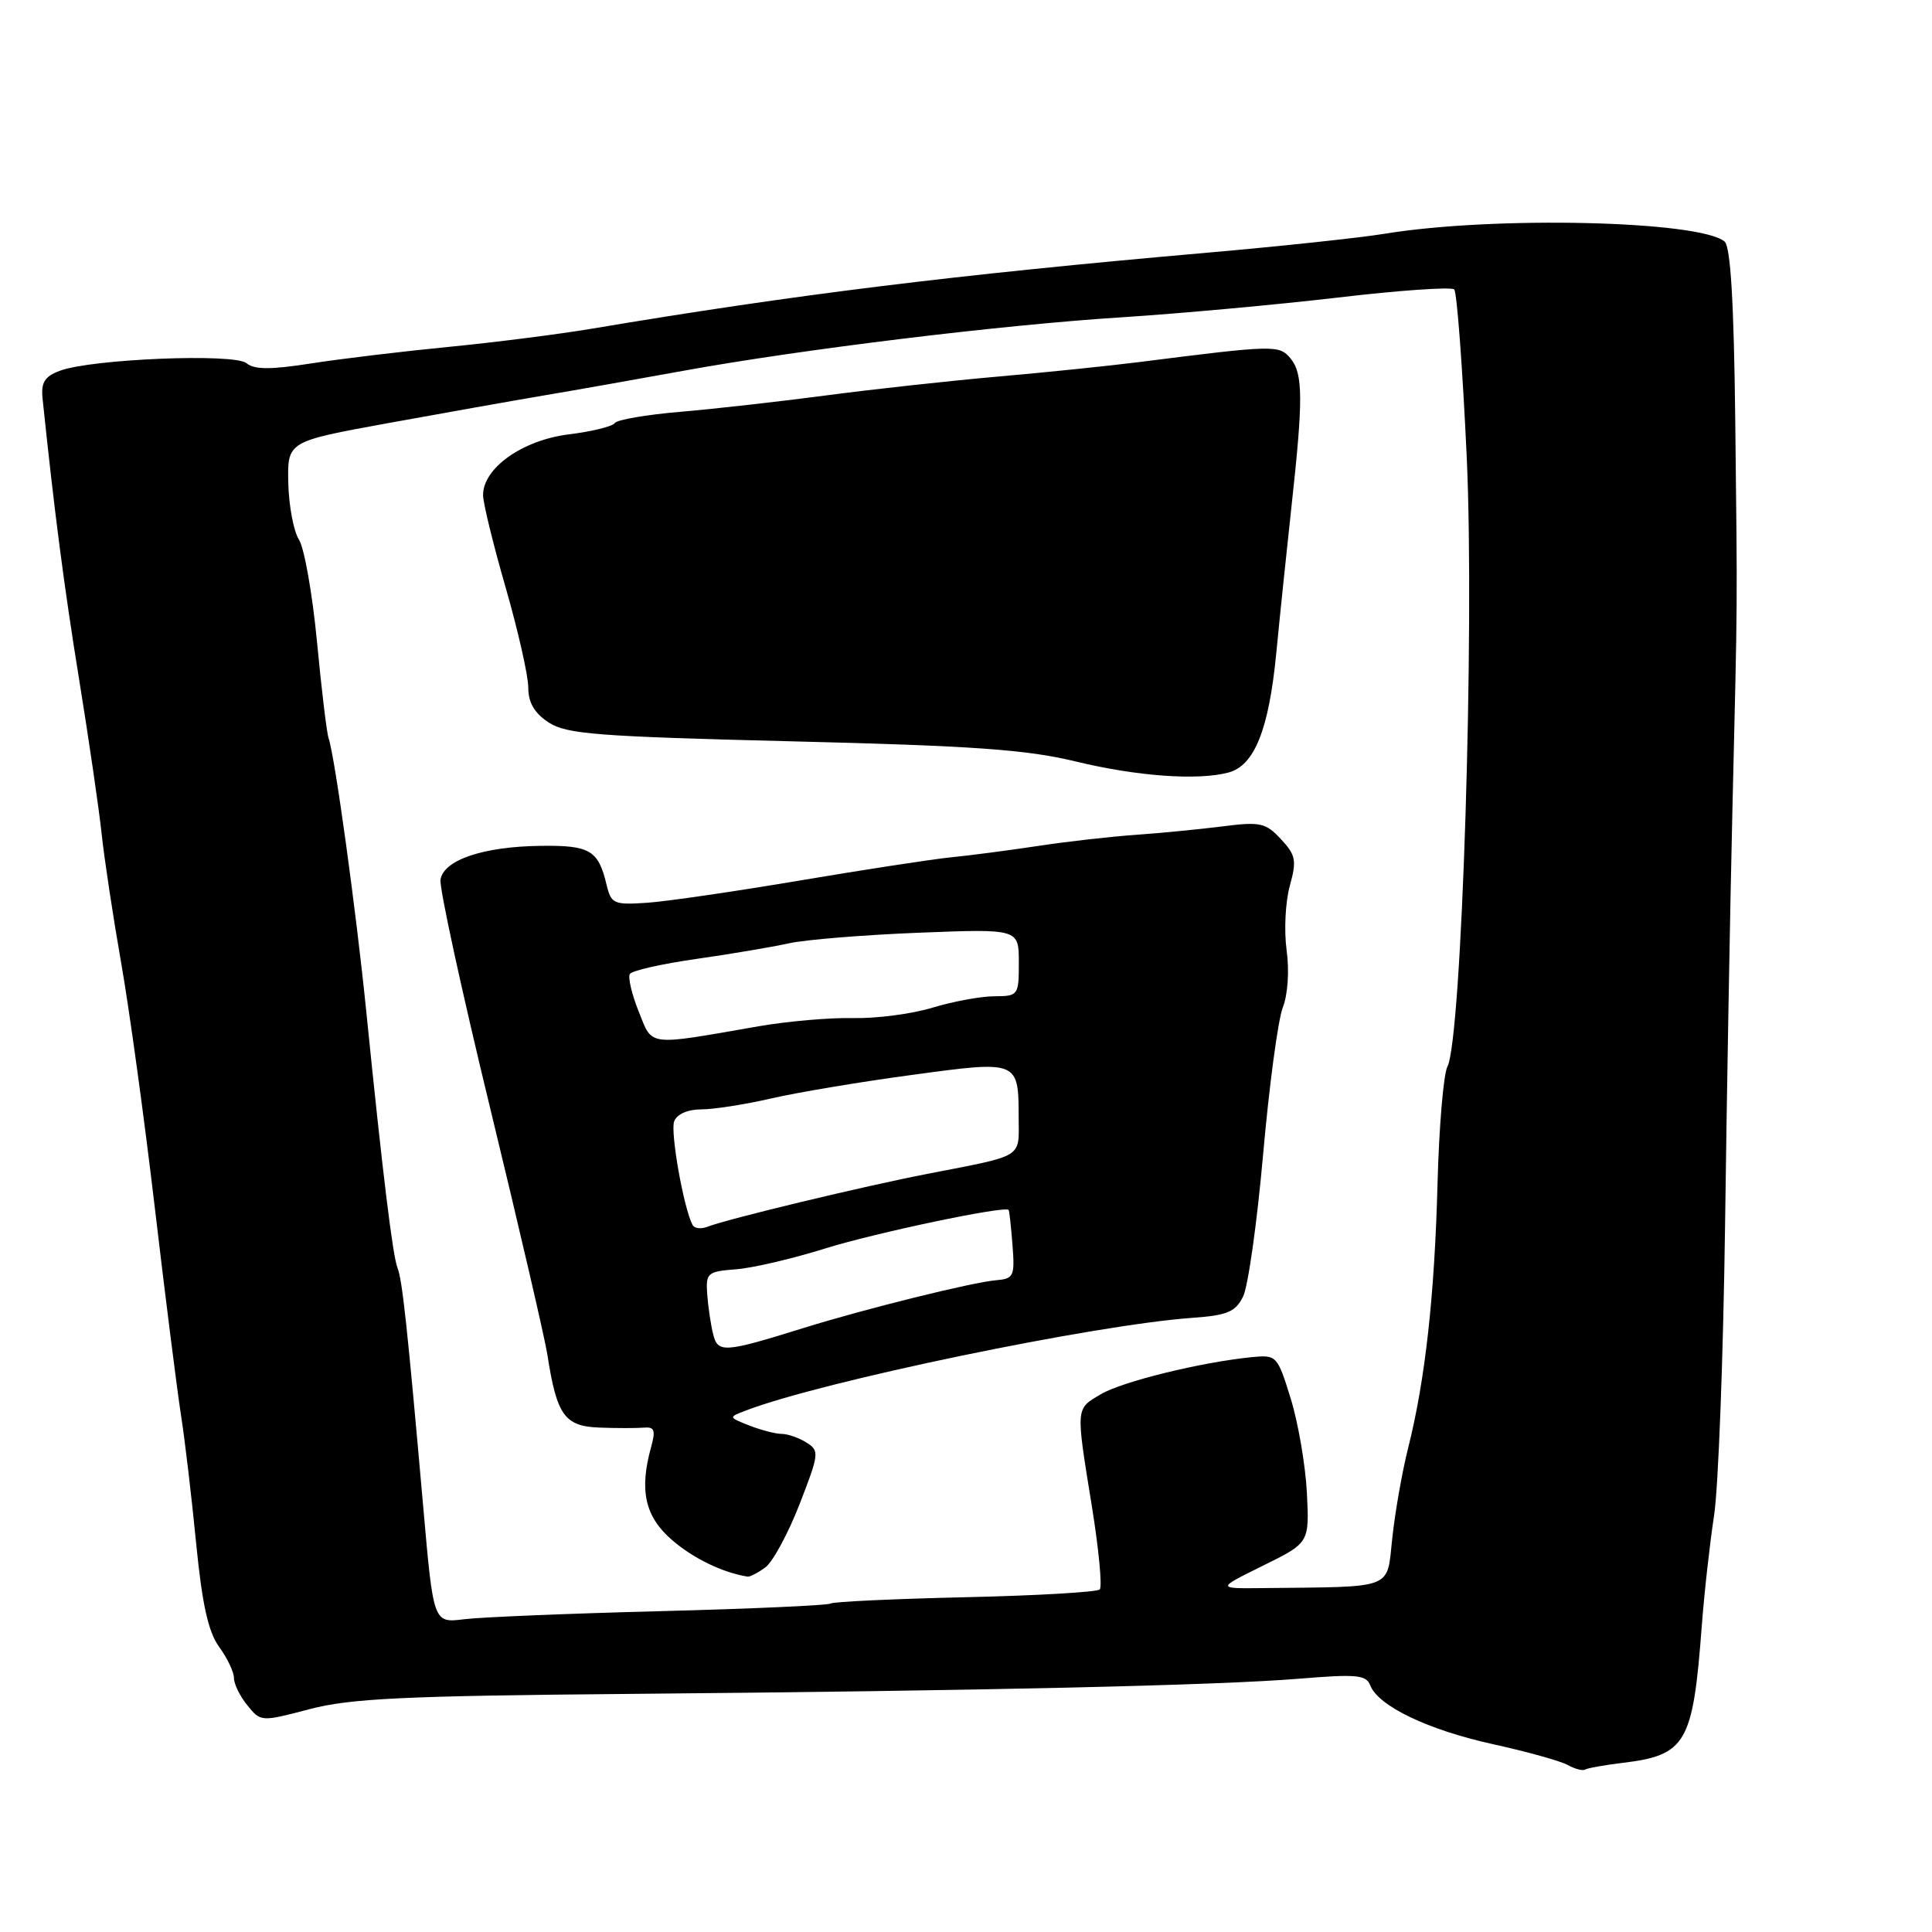 <?xml version="1.0" encoding="UTF-8" standalone="no"?>
<!DOCTYPE svg PUBLIC "-//W3C//DTD SVG 1.1//EN" "http://www.w3.org/Graphics/SVG/1.1/DTD/svg11.dtd" >
<svg xmlns="http://www.w3.org/2000/svg" xmlns:xlink="http://www.w3.org/1999/xlink" version="1.1" viewBox="0 0 256 256">
 <g >
 <path fill="currentColor"
d=" M 214.92 233.60 C 223.43 232.58 224.32 231.05 225.49 215.50 C 225.82 211.10 226.56 204.50 227.12 200.84 C 227.69 197.17 228.34 179.85 228.58 162.34 C 228.81 144.83 229.25 120.15 229.55 107.50 C 230.25 77.81 230.22 81.92 229.93 55.73 C 229.75 39.96 229.31 32.67 228.51 32.00 C 225.16 29.23 197.95 28.60 183.50 30.97 C 180.20 31.51 169.62 32.64 160.00 33.48 C 126.48 36.42 105.34 39.03 78.50 43.54 C 74.10 44.28 65.55 45.37 59.50 45.96 C 53.45 46.55 45.25 47.53 41.27 48.15 C 35.84 49.00 33.69 48.99 32.65 48.12 C 31.04 46.79 12.12 47.56 7.93 49.13 C 5.92 49.88 5.42 50.68 5.64 52.80 C 7.20 67.80 8.49 77.74 10.48 90.00 C 11.77 97.97 13.12 107.20 13.47 110.50 C 13.82 113.80 14.98 121.45 16.04 127.50 C 17.11 133.55 19.12 148.18 20.51 160.00 C 21.90 171.82 23.47 184.20 23.98 187.50 C 24.50 190.80 25.40 198.45 25.99 204.50 C 26.79 212.60 27.59 216.21 29.03 218.21 C 30.12 219.70 31.00 221.56 31.00 222.35 C 31.00 223.14 31.80 224.77 32.78 225.97 C 34.55 228.16 34.59 228.16 41.03 226.47 C 46.42 225.05 53.50 224.71 83.50 224.45 C 130.12 224.04 161.32 223.33 172.23 222.43 C 179.73 221.81 181.04 221.93 181.56 223.31 C 182.62 226.05 189.16 229.20 197.77 231.10 C 202.32 232.10 206.81 233.35 207.75 233.88 C 208.69 234.40 209.72 234.67 210.03 234.48 C 210.35 234.28 212.55 233.89 214.92 233.60 Z  M 56.09 199.78 C 53.97 175.76 53.31 169.61 52.67 168.00 C 52.03 166.38 50.69 155.41 48.53 134.00 C 47.17 120.53 44.38 100.28 43.54 97.81 C 43.29 97.09 42.60 91.33 42.00 85.00 C 41.39 78.67 40.32 72.60 39.61 71.50 C 38.91 70.40 38.27 67.02 38.20 64.00 C 38.08 58.50 38.08 58.50 51.29 56.09 C 58.55 54.77 67.88 53.11 72.00 52.41 C 76.12 51.72 84.45 50.24 90.50 49.14 C 106.24 46.28 132.62 43.06 148.69 42.04 C 156.28 41.55 169.14 40.38 177.26 39.43 C 185.38 38.47 192.32 37.99 192.69 38.35 C 193.05 38.72 193.80 48.72 194.35 60.59 C 195.41 83.54 193.70 137.66 191.79 141.33 C 191.27 142.33 190.68 149.31 190.48 156.83 C 190.09 171.69 188.85 182.82 186.61 191.77 C 185.81 194.92 184.86 200.31 184.49 203.75 C 183.72 210.73 185.01 210.23 167.35 210.43 C 161.19 210.50 161.19 210.50 167.35 207.46 C 173.50 204.43 173.50 204.43 173.17 197.80 C 172.98 194.15 172.02 188.54 171.03 185.33 C 169.26 179.61 169.16 179.51 165.86 179.83 C 159.15 180.50 148.71 183.06 145.89 184.73 C 142.50 186.73 142.53 186.32 144.68 199.60 C 145.60 205.31 146.07 210.26 145.72 210.61 C 145.37 210.96 137.36 211.43 127.92 211.64 C 118.48 211.86 110.43 212.23 110.04 212.48 C 109.64 212.72 99.46 213.18 87.41 213.49 C 75.36 213.80 63.68 214.28 61.47 214.56 C 57.43 215.06 57.43 215.06 56.09 199.78 Z  M 101.41 207.69 C 102.39 206.97 104.43 203.21 105.94 199.33 C 108.55 192.61 108.60 192.23 106.85 191.14 C 105.85 190.51 104.38 190.00 103.58 190.00 C 102.78 190.00 100.86 189.50 99.32 188.90 C 96.50 187.79 96.50 187.79 98.84 186.90 C 108.92 183.03 144.98 175.55 158.00 174.62 C 162.61 174.29 163.70 173.84 164.71 171.81 C 165.38 170.48 166.57 161.99 167.37 152.95 C 168.17 143.90 169.34 135.16 169.97 133.52 C 170.65 131.78 170.86 128.61 170.48 125.88 C 170.13 123.32 170.32 119.51 170.90 117.40 C 171.84 114.01 171.70 113.31 169.73 111.19 C 167.71 109.02 166.99 108.86 162.00 109.50 C 158.97 109.88 153.80 110.39 150.50 110.62 C 147.20 110.85 141.35 111.51 137.50 112.10 C 133.65 112.68 128.47 113.36 126.00 113.60 C 123.53 113.85 114.53 115.23 106.00 116.67 C 97.47 118.11 88.37 119.44 85.76 119.62 C 81.32 119.92 80.98 119.77 80.37 117.22 C 79.28 112.65 78.17 111.99 71.63 112.08 C 64.04 112.17 58.78 113.95 58.37 116.56 C 58.20 117.63 61.18 131.32 64.99 147.00 C 68.79 162.68 72.19 177.30 72.53 179.50 C 73.77 187.52 74.81 188.98 79.37 189.16 C 81.64 189.25 84.30 189.25 85.27 189.17 C 86.73 189.04 86.90 189.49 86.27 191.76 C 84.68 197.51 85.47 200.99 89.08 204.09 C 91.89 206.51 95.75 208.38 99.06 208.91 C 99.37 208.96 100.42 208.41 101.41 207.69 Z  M 162.79 102.36 C 166.22 101.44 168.13 96.67 169.11 86.58 C 169.59 81.58 170.51 72.78 171.14 67.00 C 172.69 52.90 172.67 49.51 171.00 47.49 C 169.50 45.69 168.87 45.70 151.00 47.97 C 146.88 48.49 138.32 49.37 132.00 49.92 C 125.67 50.48 115.55 51.59 109.50 52.39 C 103.45 53.19 94.78 54.17 90.23 54.56 C 85.68 54.94 81.73 55.62 81.46 56.06 C 81.19 56.50 78.43 57.18 75.34 57.56 C 69.21 58.33 63.99 62.03 64.01 65.61 C 64.01 66.65 65.36 72.17 67.01 77.88 C 68.65 83.59 70.00 89.54 70.00 91.11 C 70.00 93.10 70.81 94.49 72.70 95.73 C 75.07 97.28 79.14 97.59 104.95 98.23 C 128.93 98.82 136.01 99.32 142.50 100.89 C 150.68 102.87 158.71 103.45 162.79 102.36 Z  M 94.49 176.76 C 94.18 175.52 93.83 173.15 93.71 171.50 C 93.51 168.68 93.73 168.48 97.50 168.19 C 99.70 168.03 105.03 166.78 109.34 165.43 C 115.97 163.36 133.11 159.75 133.65 160.32 C 133.74 160.42 133.97 162.51 134.16 164.96 C 134.48 169.12 134.33 169.44 131.97 169.64 C 128.86 169.90 114.62 173.43 106.50 175.96 C 95.90 179.26 95.11 179.31 94.49 176.76 Z  M 91.77 162.32 C 90.59 160.11 88.80 149.98 89.33 148.58 C 89.70 147.63 91.12 147.00 92.91 147.00 C 94.54 147.00 98.72 146.35 102.19 145.55 C 105.66 144.75 114.06 143.34 120.86 142.43 C 135.00 140.51 134.96 140.50 134.98 148.18 C 135.00 153.51 135.76 153.04 123.00 155.52 C 114.43 157.18 96.50 161.49 93.71 162.56 C 92.88 162.88 92.01 162.77 91.77 162.32 Z  M 84.63 134.03 C 83.71 131.74 83.19 129.50 83.46 129.06 C 83.74 128.61 87.68 127.72 92.23 127.07 C 96.78 126.42 102.30 125.49 104.50 125.00 C 106.70 124.51 114.46 123.88 121.75 123.59 C 135.00 123.07 135.00 123.07 135.00 127.53 C 135.00 131.90 134.93 132.00 131.75 132.01 C 129.96 132.02 126.26 132.70 123.53 133.53 C 120.80 134.36 116.07 134.97 113.03 134.90 C 109.99 134.83 104.35 135.32 100.50 135.99 C 85.59 138.59 86.50 138.70 84.63 134.03 Z "/>
</g>
</svg>